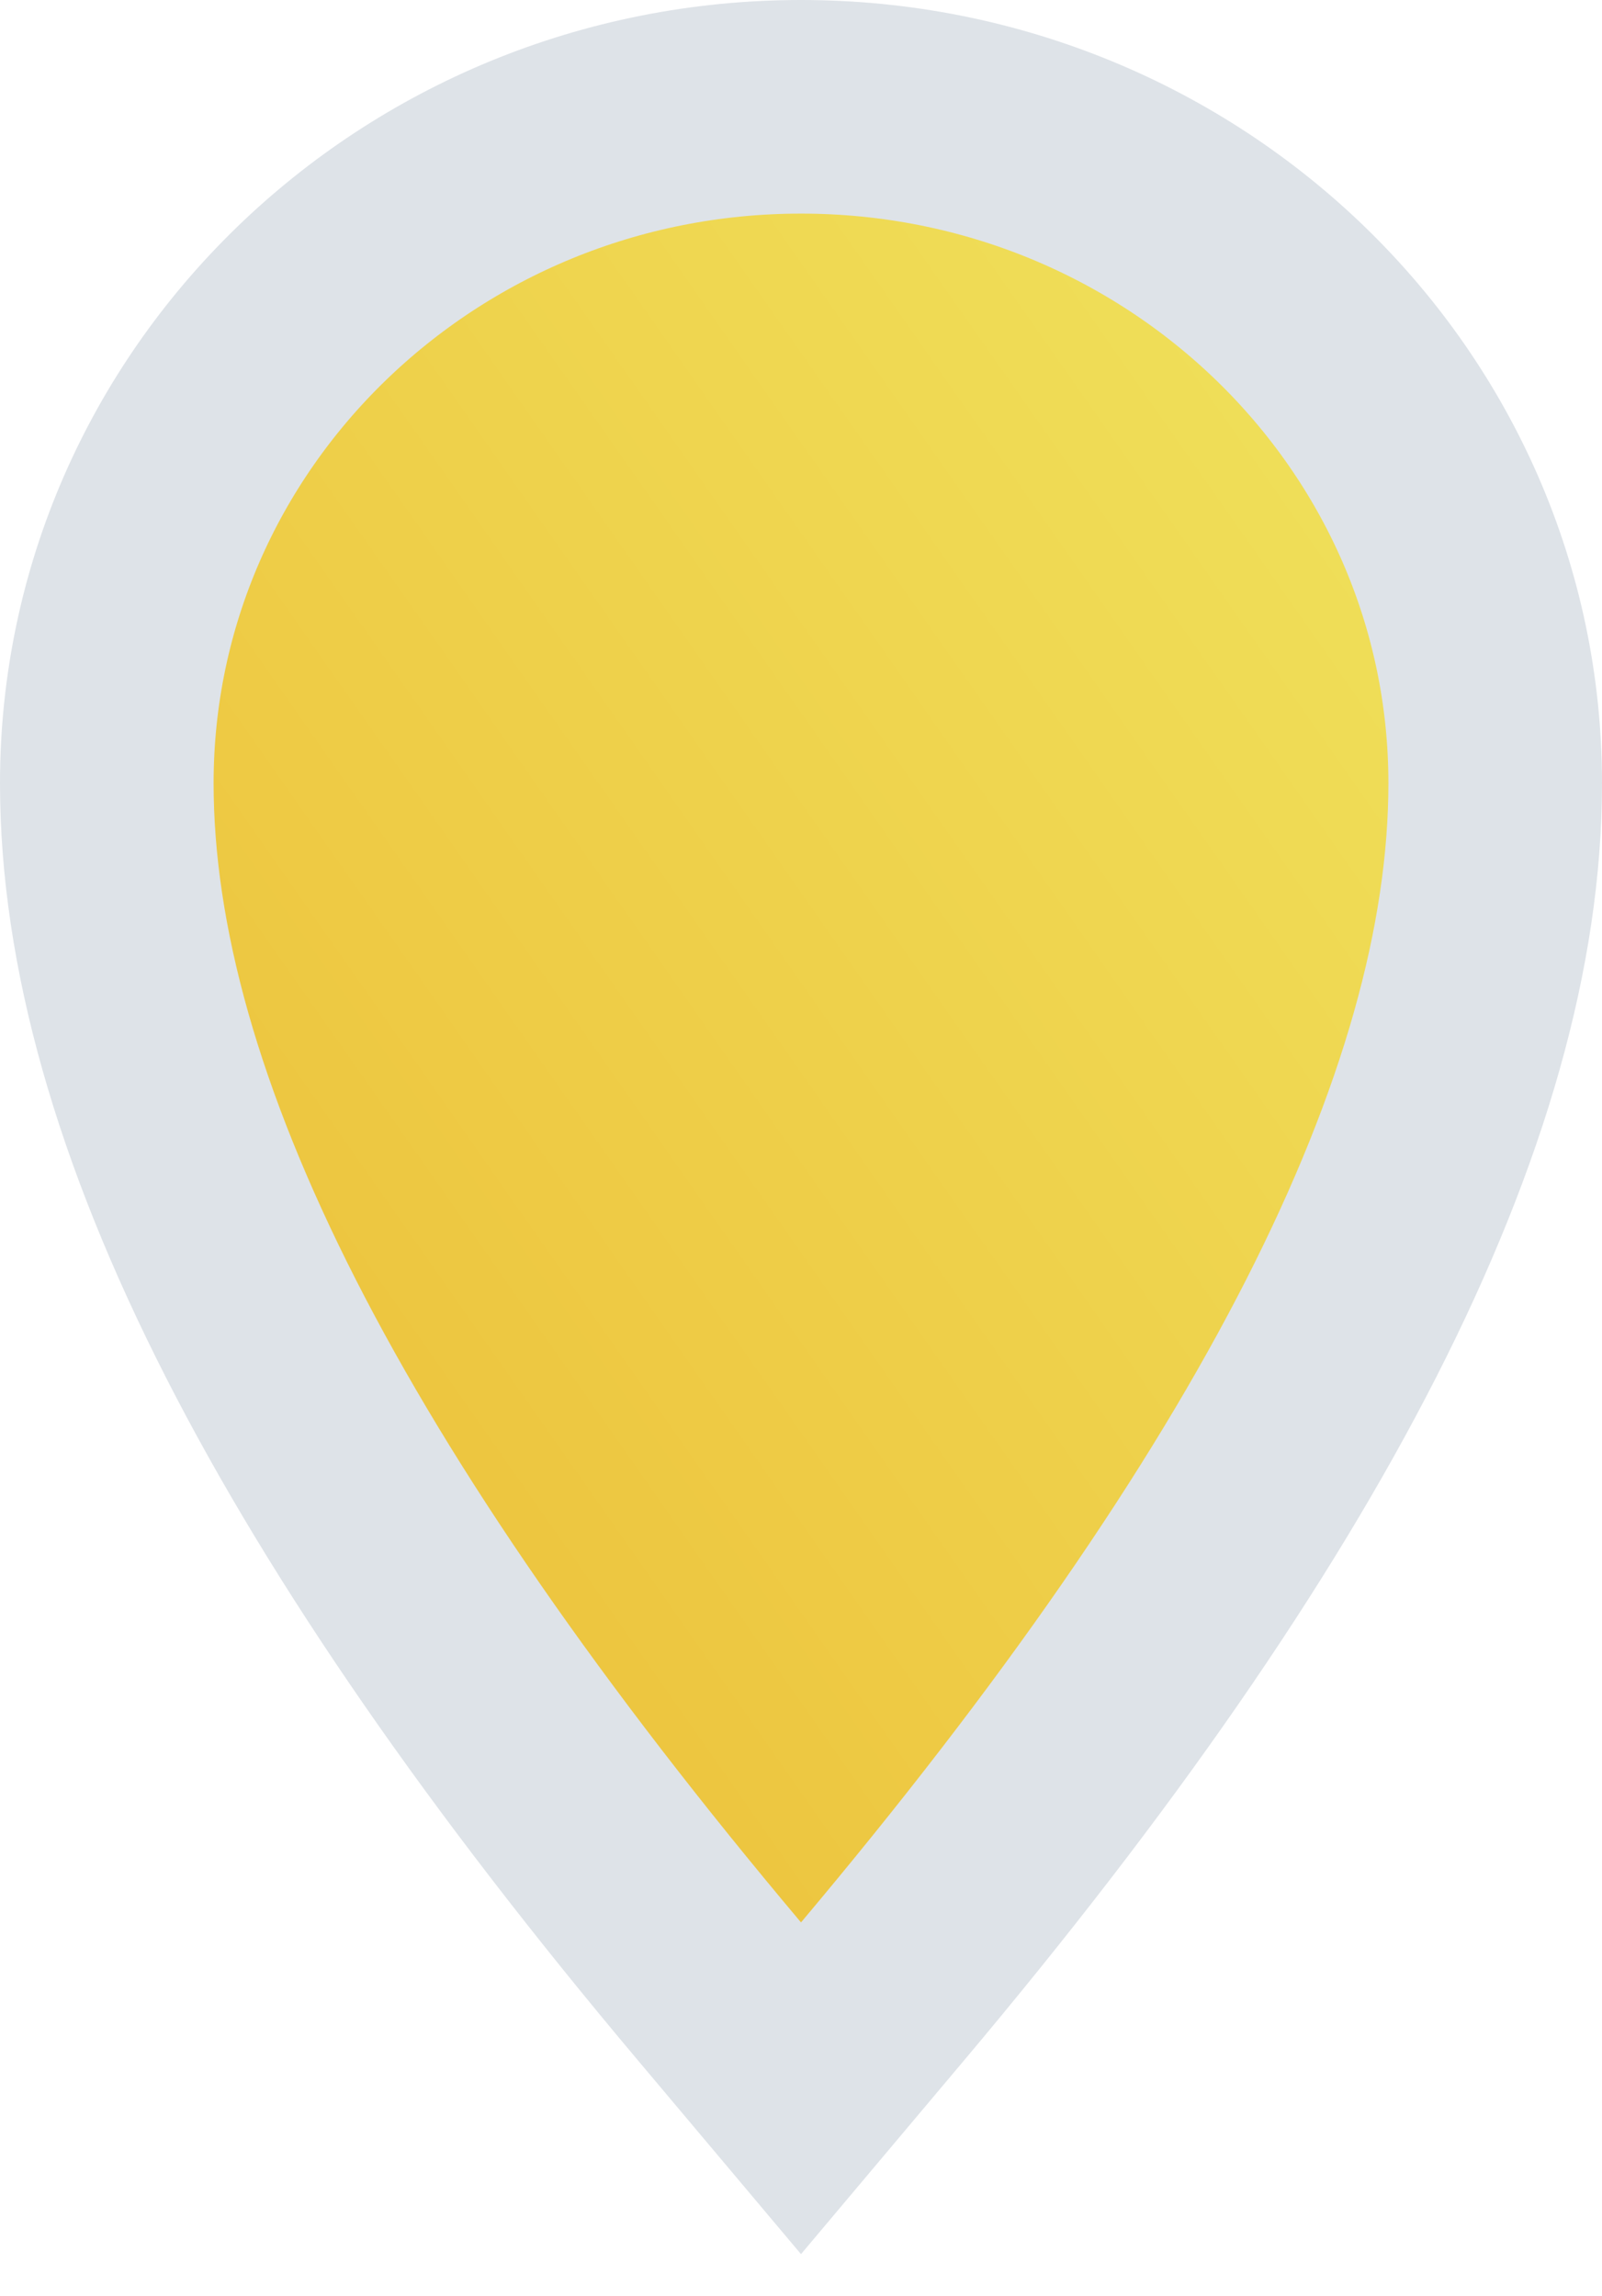 <?xml version="1.0" encoding="UTF-8"?>
<svg width="30px" height="43px" viewBox="0 0 30 43" version="1.1" xmlns="http://www.w3.org/2000/svg" xmlns:xlink="http://www.w3.org/1999/xlink">
    <!-- Generator: Sketch 51.1 (57501) - http://www.bohemiancoding.com/sketch -->
    <title>pages/1 monitor/map/pin_number_yellow</title>
    <desc>Created with Sketch.</desc>
    <defs>
        <linearGradient x1="0%" y1="100%" x2="96.744%" y2="3.256%" id="linearGradient-1">
            <stop stop-color="#ECB933" offset="0%"></stop>
            <stop stop-color="#F0E45E" offset="100%"></stop>
        </linearGradient>
    </defs>
    <g id="Guide" stroke="none" stroke-width="1" fill="none" fill-rule="evenodd">
        <g id="!5-map-icons" transform="translate(-314, -122)" fill="url(#linearGradient-1)" stroke="#DEE3E8" stroke-width="4">
            <path d="M327.47,159.288 C319.86,150.245 316,142.759 316,136.667 C316,129.657 321.834,124 329,124 C336.166,124 342,129.657 342,136.667 C342,142.759 338.14,150.245 330.53,159.288 L329,161.106 L327.47,159.288 Z" id="pages/1-monitor/map/pin_number_yellow"></path>
        </g>
    </g>
</svg>